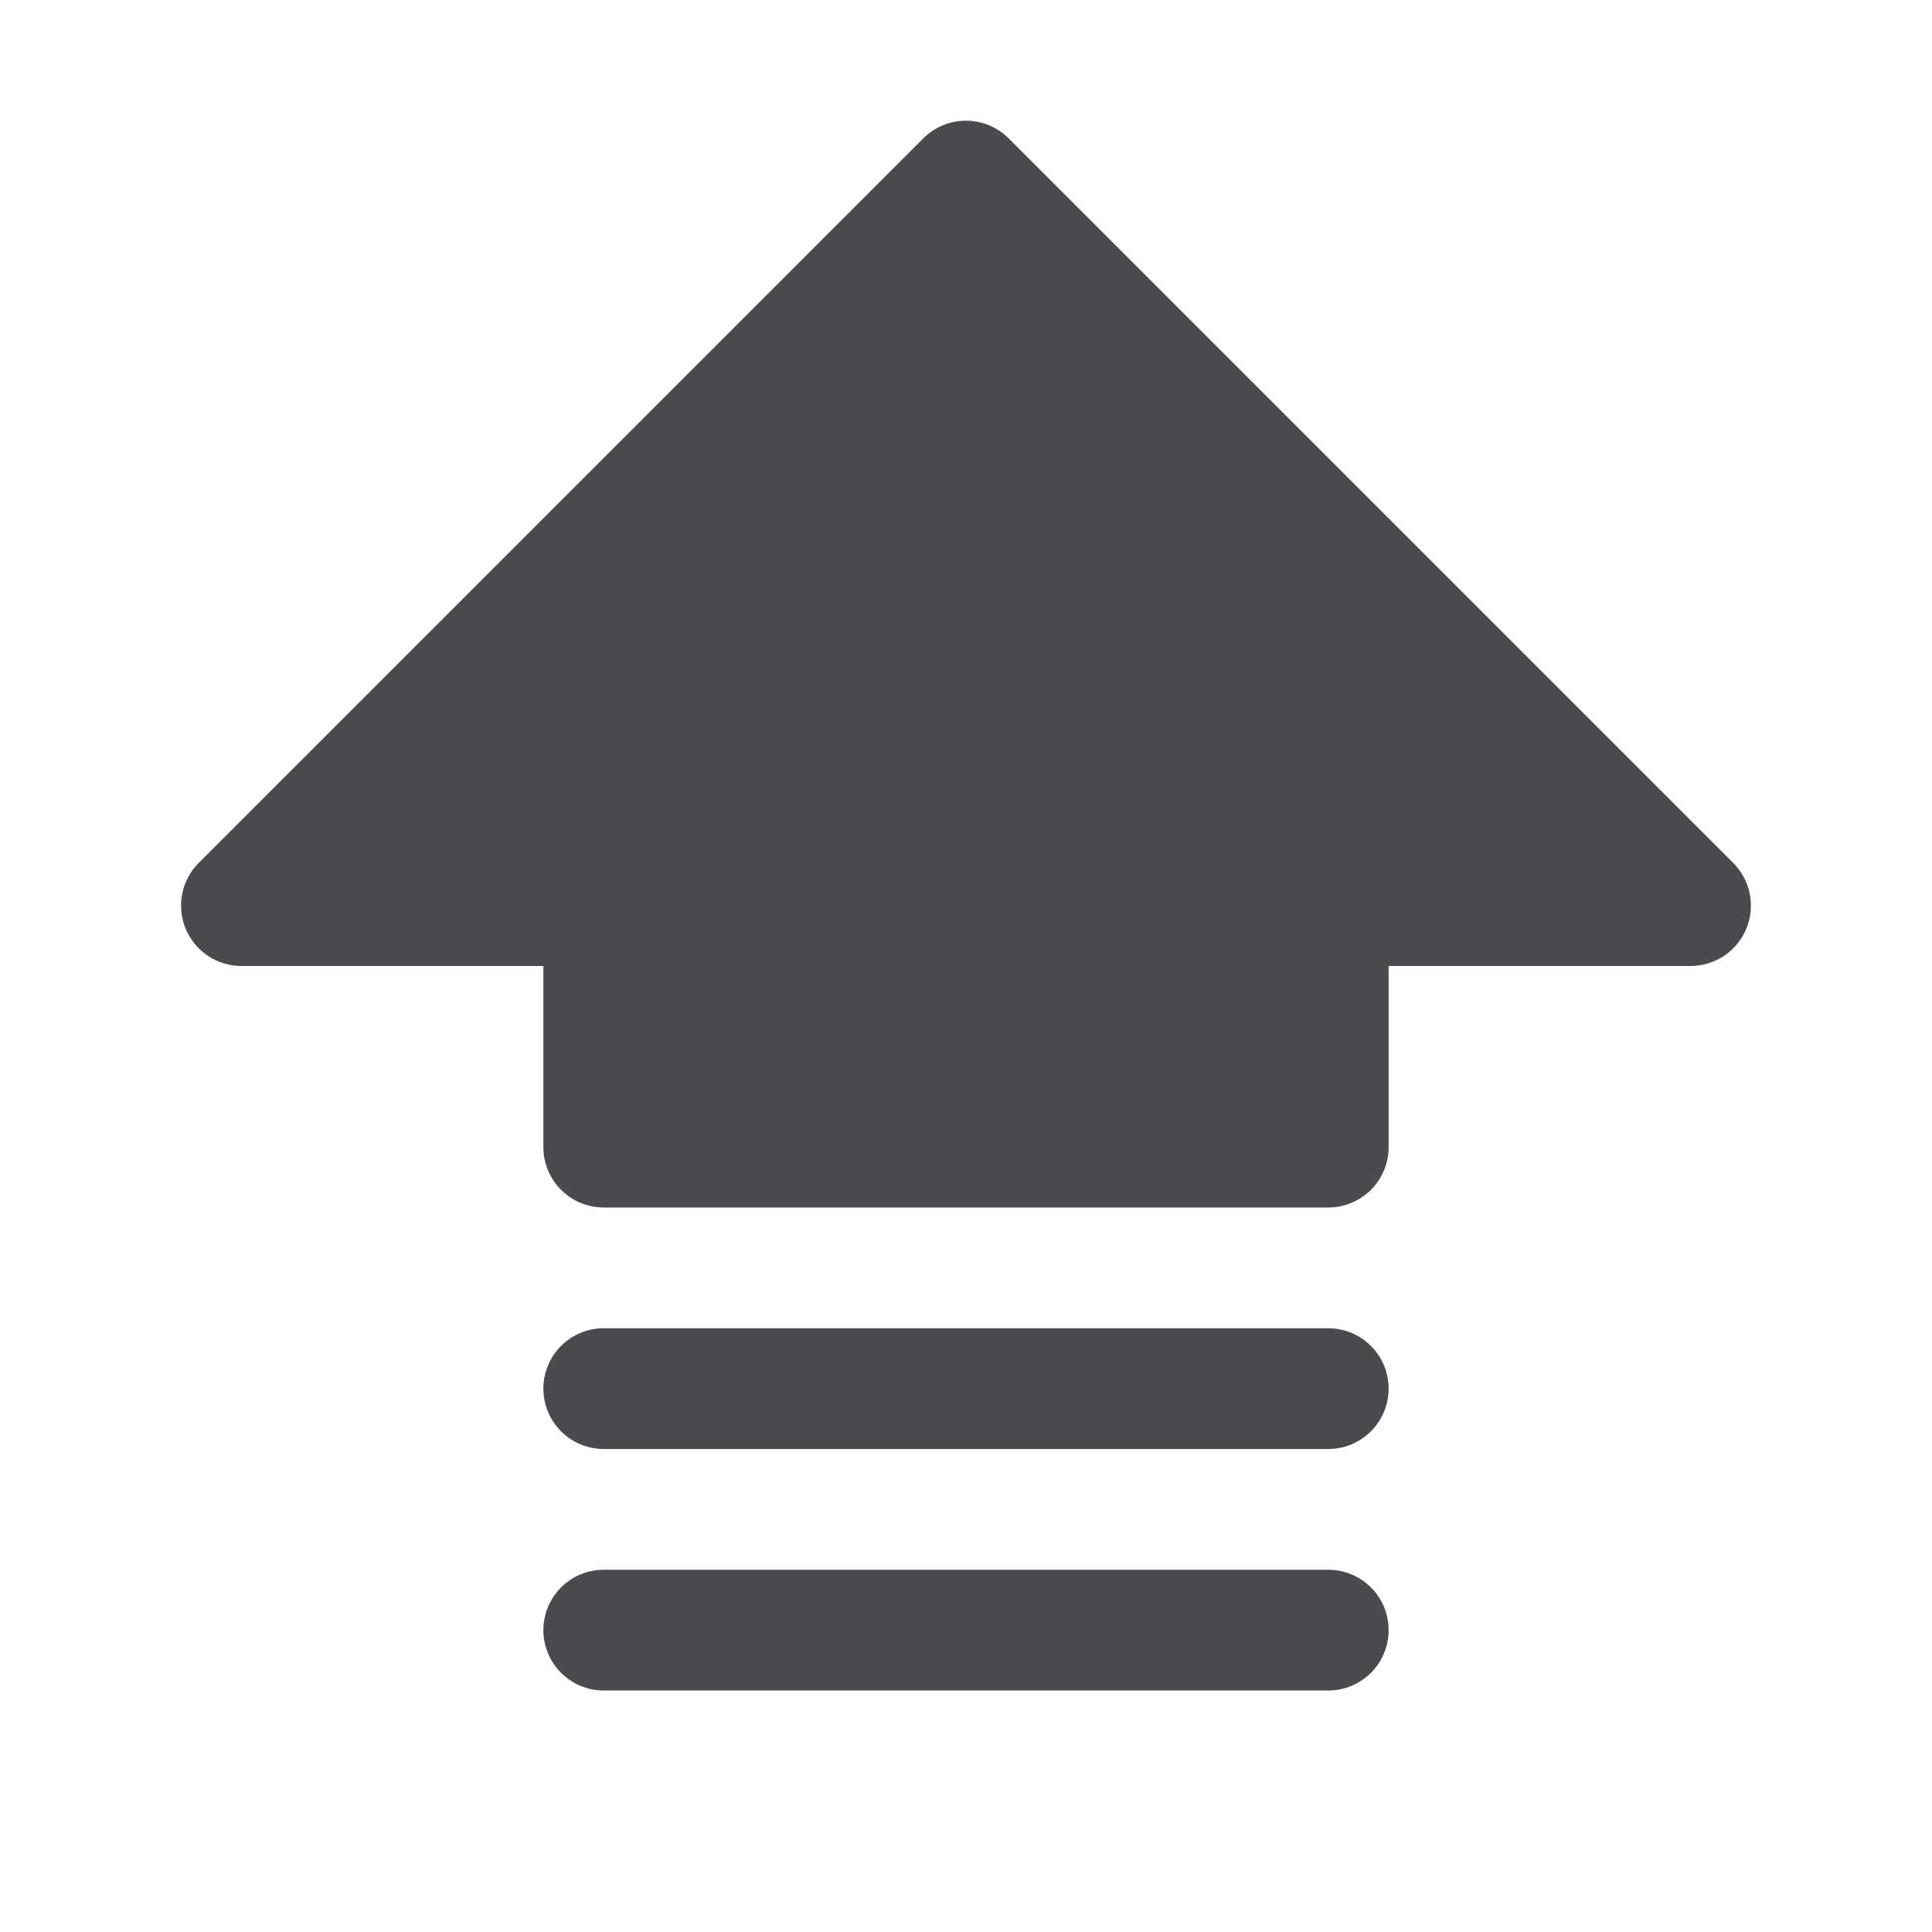 <svg width="32" height="32" viewBox="0 0 32 32" fill="none" xmlns="http://www.w3.org/2000/svg">
<path d="M23 27C23 27.265 22.895 27.519 22.707 27.707C22.519 27.895 22.265 28 22 28H10C9.735 28 9.48 27.895 9.293 27.707C9.105 27.519 9 27.265 9 27C9 26.735 9.105 26.48 9.293 26.293C9.48 26.105 9.735 26 10 26H22C22.265 26 22.519 26.105 22.707 26.293C22.895 26.48 23 26.735 23 27ZM28.707 14.292L16.707 2.292C16.614 2.199 16.504 2.126 16.383 2.075C16.261 2.025 16.131 1.999 16 1.999C15.868 1.999 15.738 2.025 15.617 2.075C15.495 2.126 15.385 2.199 15.292 2.292L3.292 14.292C3.152 14.432 3.057 14.61 3.018 14.805C2.98 14.999 2.999 15.2 3.075 15.383C3.151 15.565 3.279 15.722 3.444 15.832C3.608 15.941 3.802 16 4 16H9V19C9 19.265 9.105 19.519 9.293 19.707C9.48 19.895 9.735 20 10 20H22C22.265 20 22.519 19.895 22.707 19.707C22.895 19.519 23 19.265 23 19V16H28C28.198 16 28.391 15.941 28.556 15.832C28.72 15.722 28.849 15.565 28.924 15.383C29 15.2 29.02 14.999 28.981 14.805C28.943 14.61 28.847 14.432 28.707 14.292ZM22 22H10C9.735 22 9.48 22.105 9.293 22.293C9.105 22.48 9 22.735 9 23C9 23.265 9.105 23.519 9.293 23.707C9.48 23.895 9.735 24 10 24H22C22.265 24 22.519 23.895 22.707 23.707C22.895 23.519 23 23.265 23 23C23 22.735 22.895 22.48 22.707 22.293C22.519 22.105 22.265 22 22 22Z" fill="#4A4A4F"/>
</svg>

